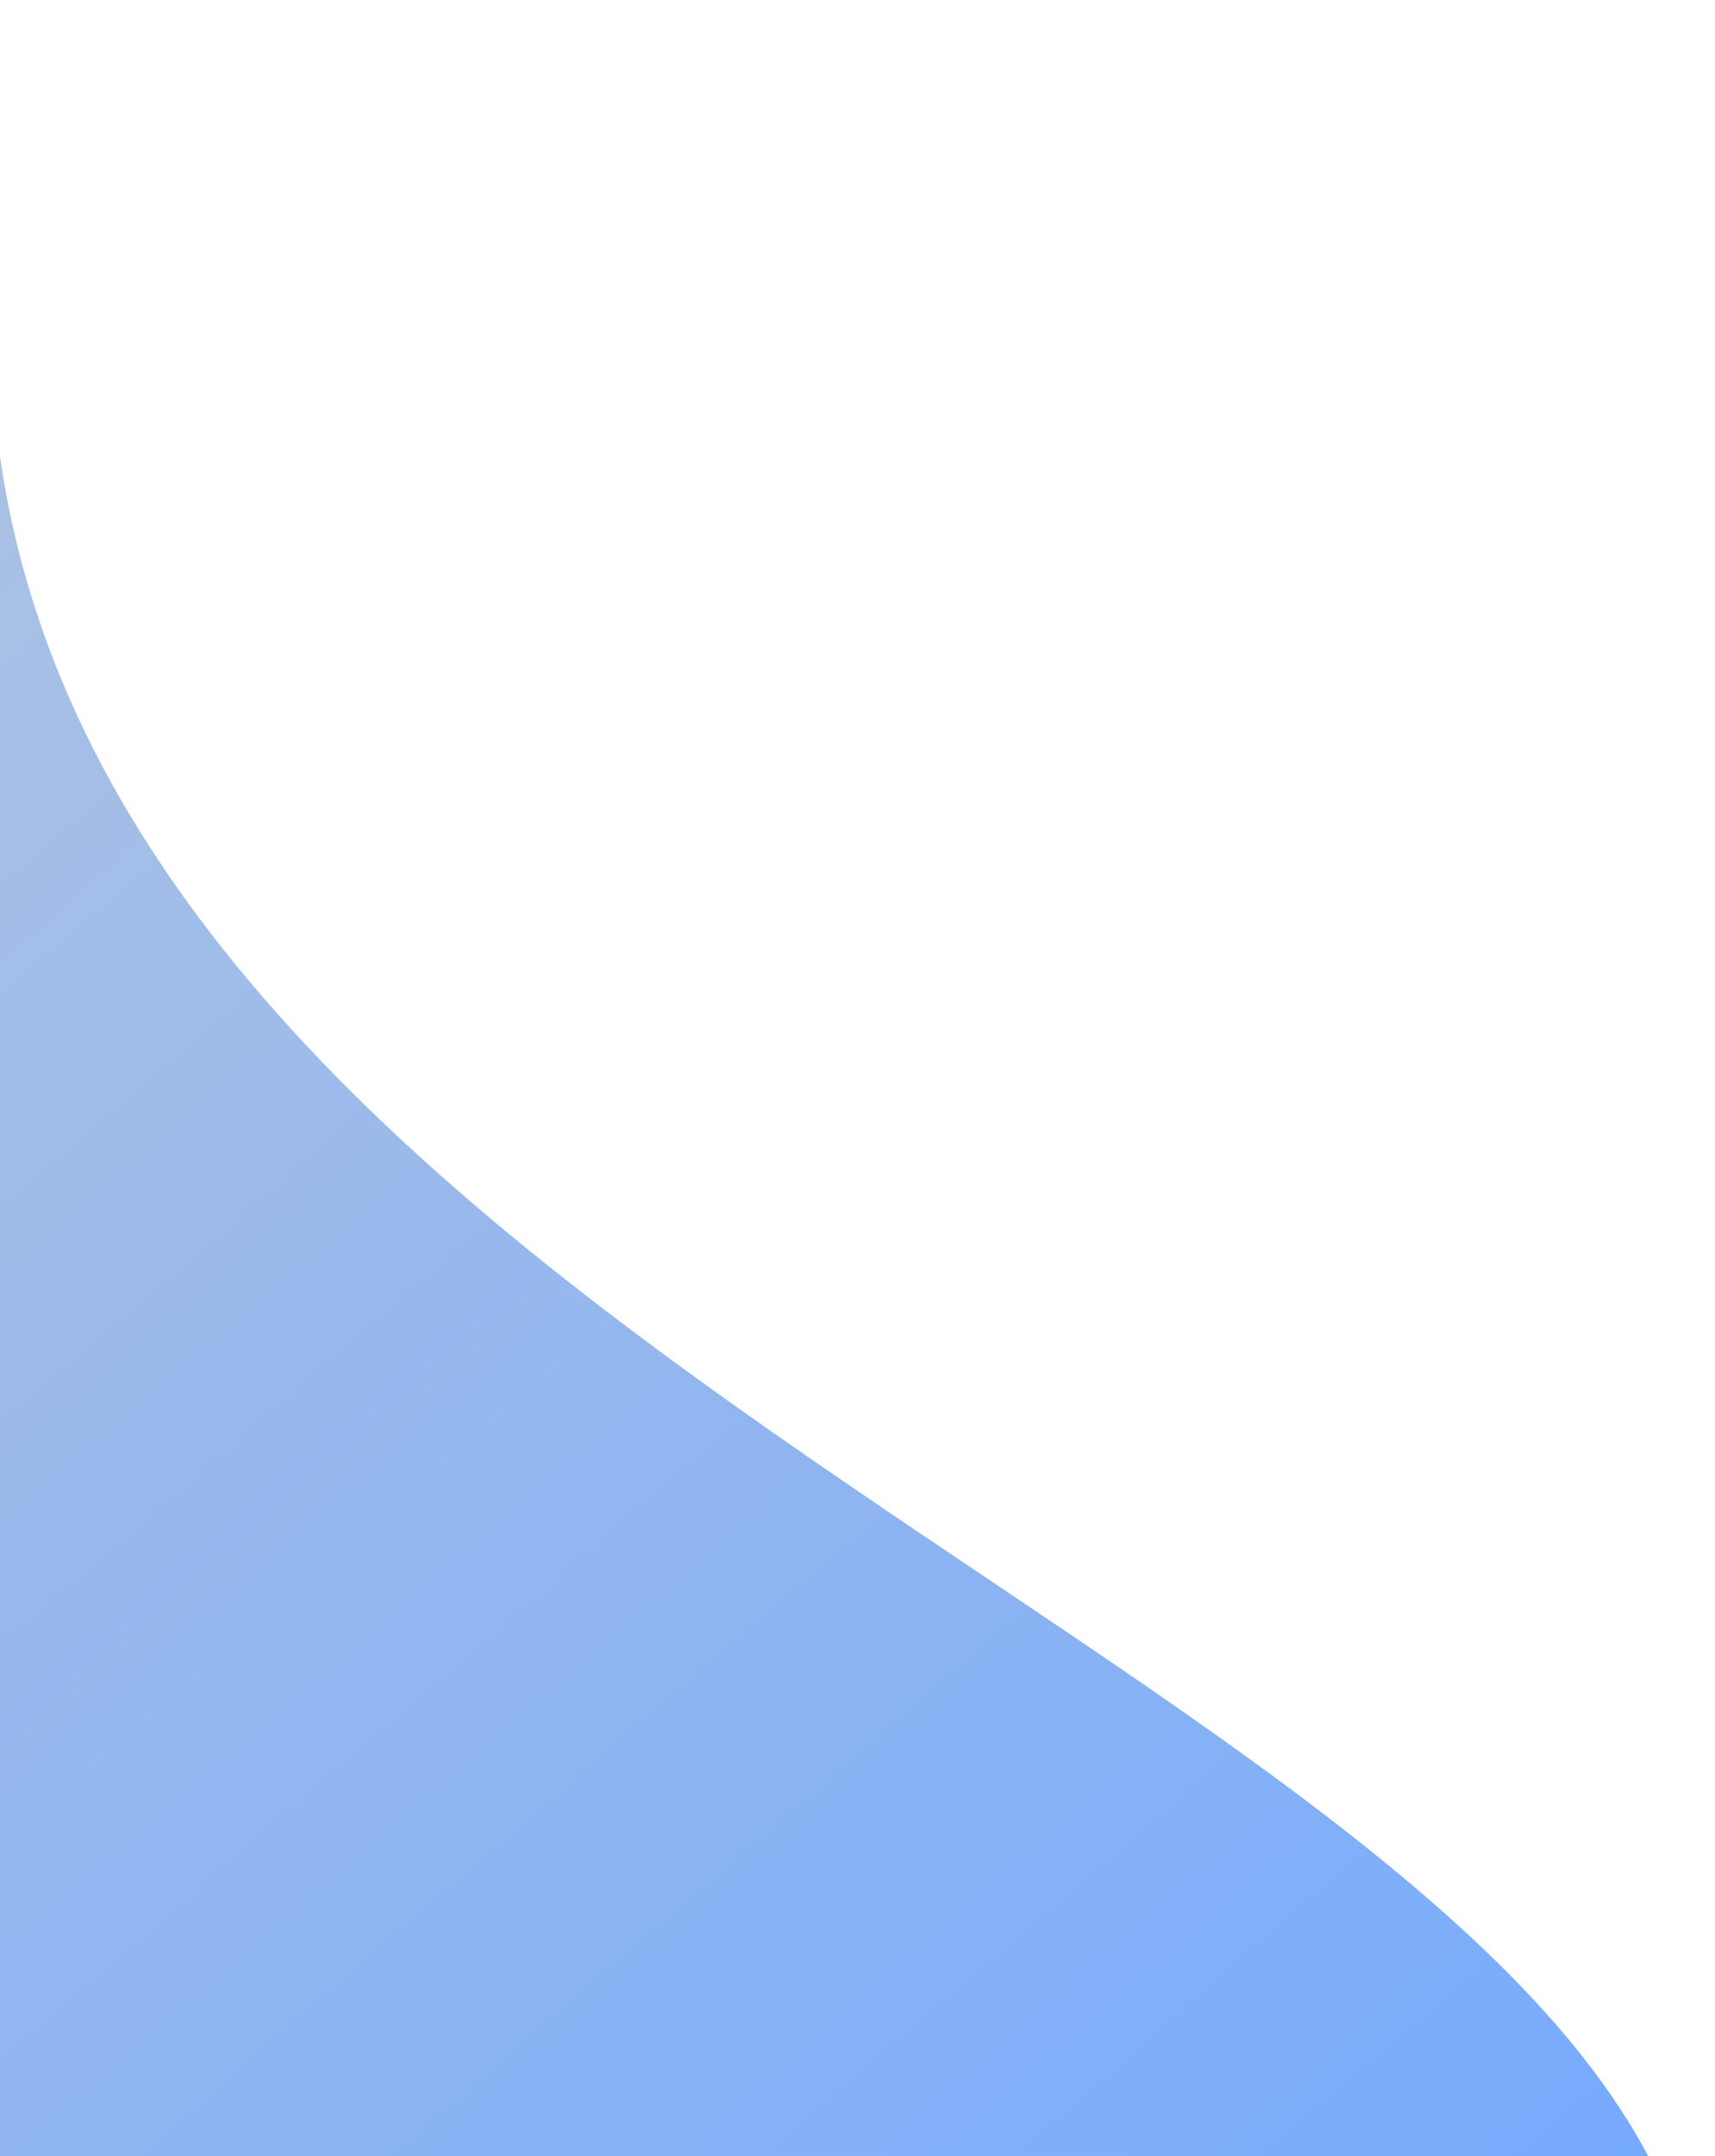 <svg width="331" height="416" viewBox="0 0 331 416" fill="none" xmlns="http://www.w3.org/2000/svg">
<g filter="url(#filter0_d)">
<path d="M326.072 432.484C326.072 432.484 167.485 577.937 135.056 577.574C132.404 577.544 129.863 576.182 127.928 573.941L-192.917 202.286C-195.298 199.528 -196.195 195.976 -195.149 192.995C-161.411 288.364 4.079 -145.276 -1.729 52.772C-7.537 250.821 296.261 313.178 326.072 432.484Z" fill="url(#paint0_linear)" fill-opacity="0.6"/>
</g>
<defs>
<filter id="filter0_d" x="-199.581" y="0.335" width="529.652" height="585.239" filterUnits="userSpaceOnUse" color-interpolation-filters="sRGB">
<feFlood flood-opacity="0" result="BackgroundImageFix"/>
<feColorMatrix in="SourceAlpha" type="matrix" values="0 0 0 0 0 0 0 0 0 0 0 0 0 0 0 0 0 0 127 0" result="hardAlpha"/>
<feOffset dy="4"/>
<feGaussianBlur stdDeviation="2"/>
<feColorMatrix type="matrix" values="0 0 0 0 0 0 0 0 0 0 0 0 0 0 0 0 0 0 0.25 0"/>
<feBlend mode="normal" in2="BackgroundImageFix" result="effect1_dropShadow"/>
<feBlend mode="normal" in="SourceGraphic" in2="effect1_dropShadow" result="shape"/>
</filter>
<linearGradient id="paint0_linear" x1="245.145" y1="503.557" x2="-117.022" y2="84.036" gradientUnits="userSpaceOnUse">
<stop stop-color="#1771FF"/>
<stop offset="0.995" stop-color="#577FC0" stop-opacity="0.77"/>
</linearGradient>
</defs>
</svg>

